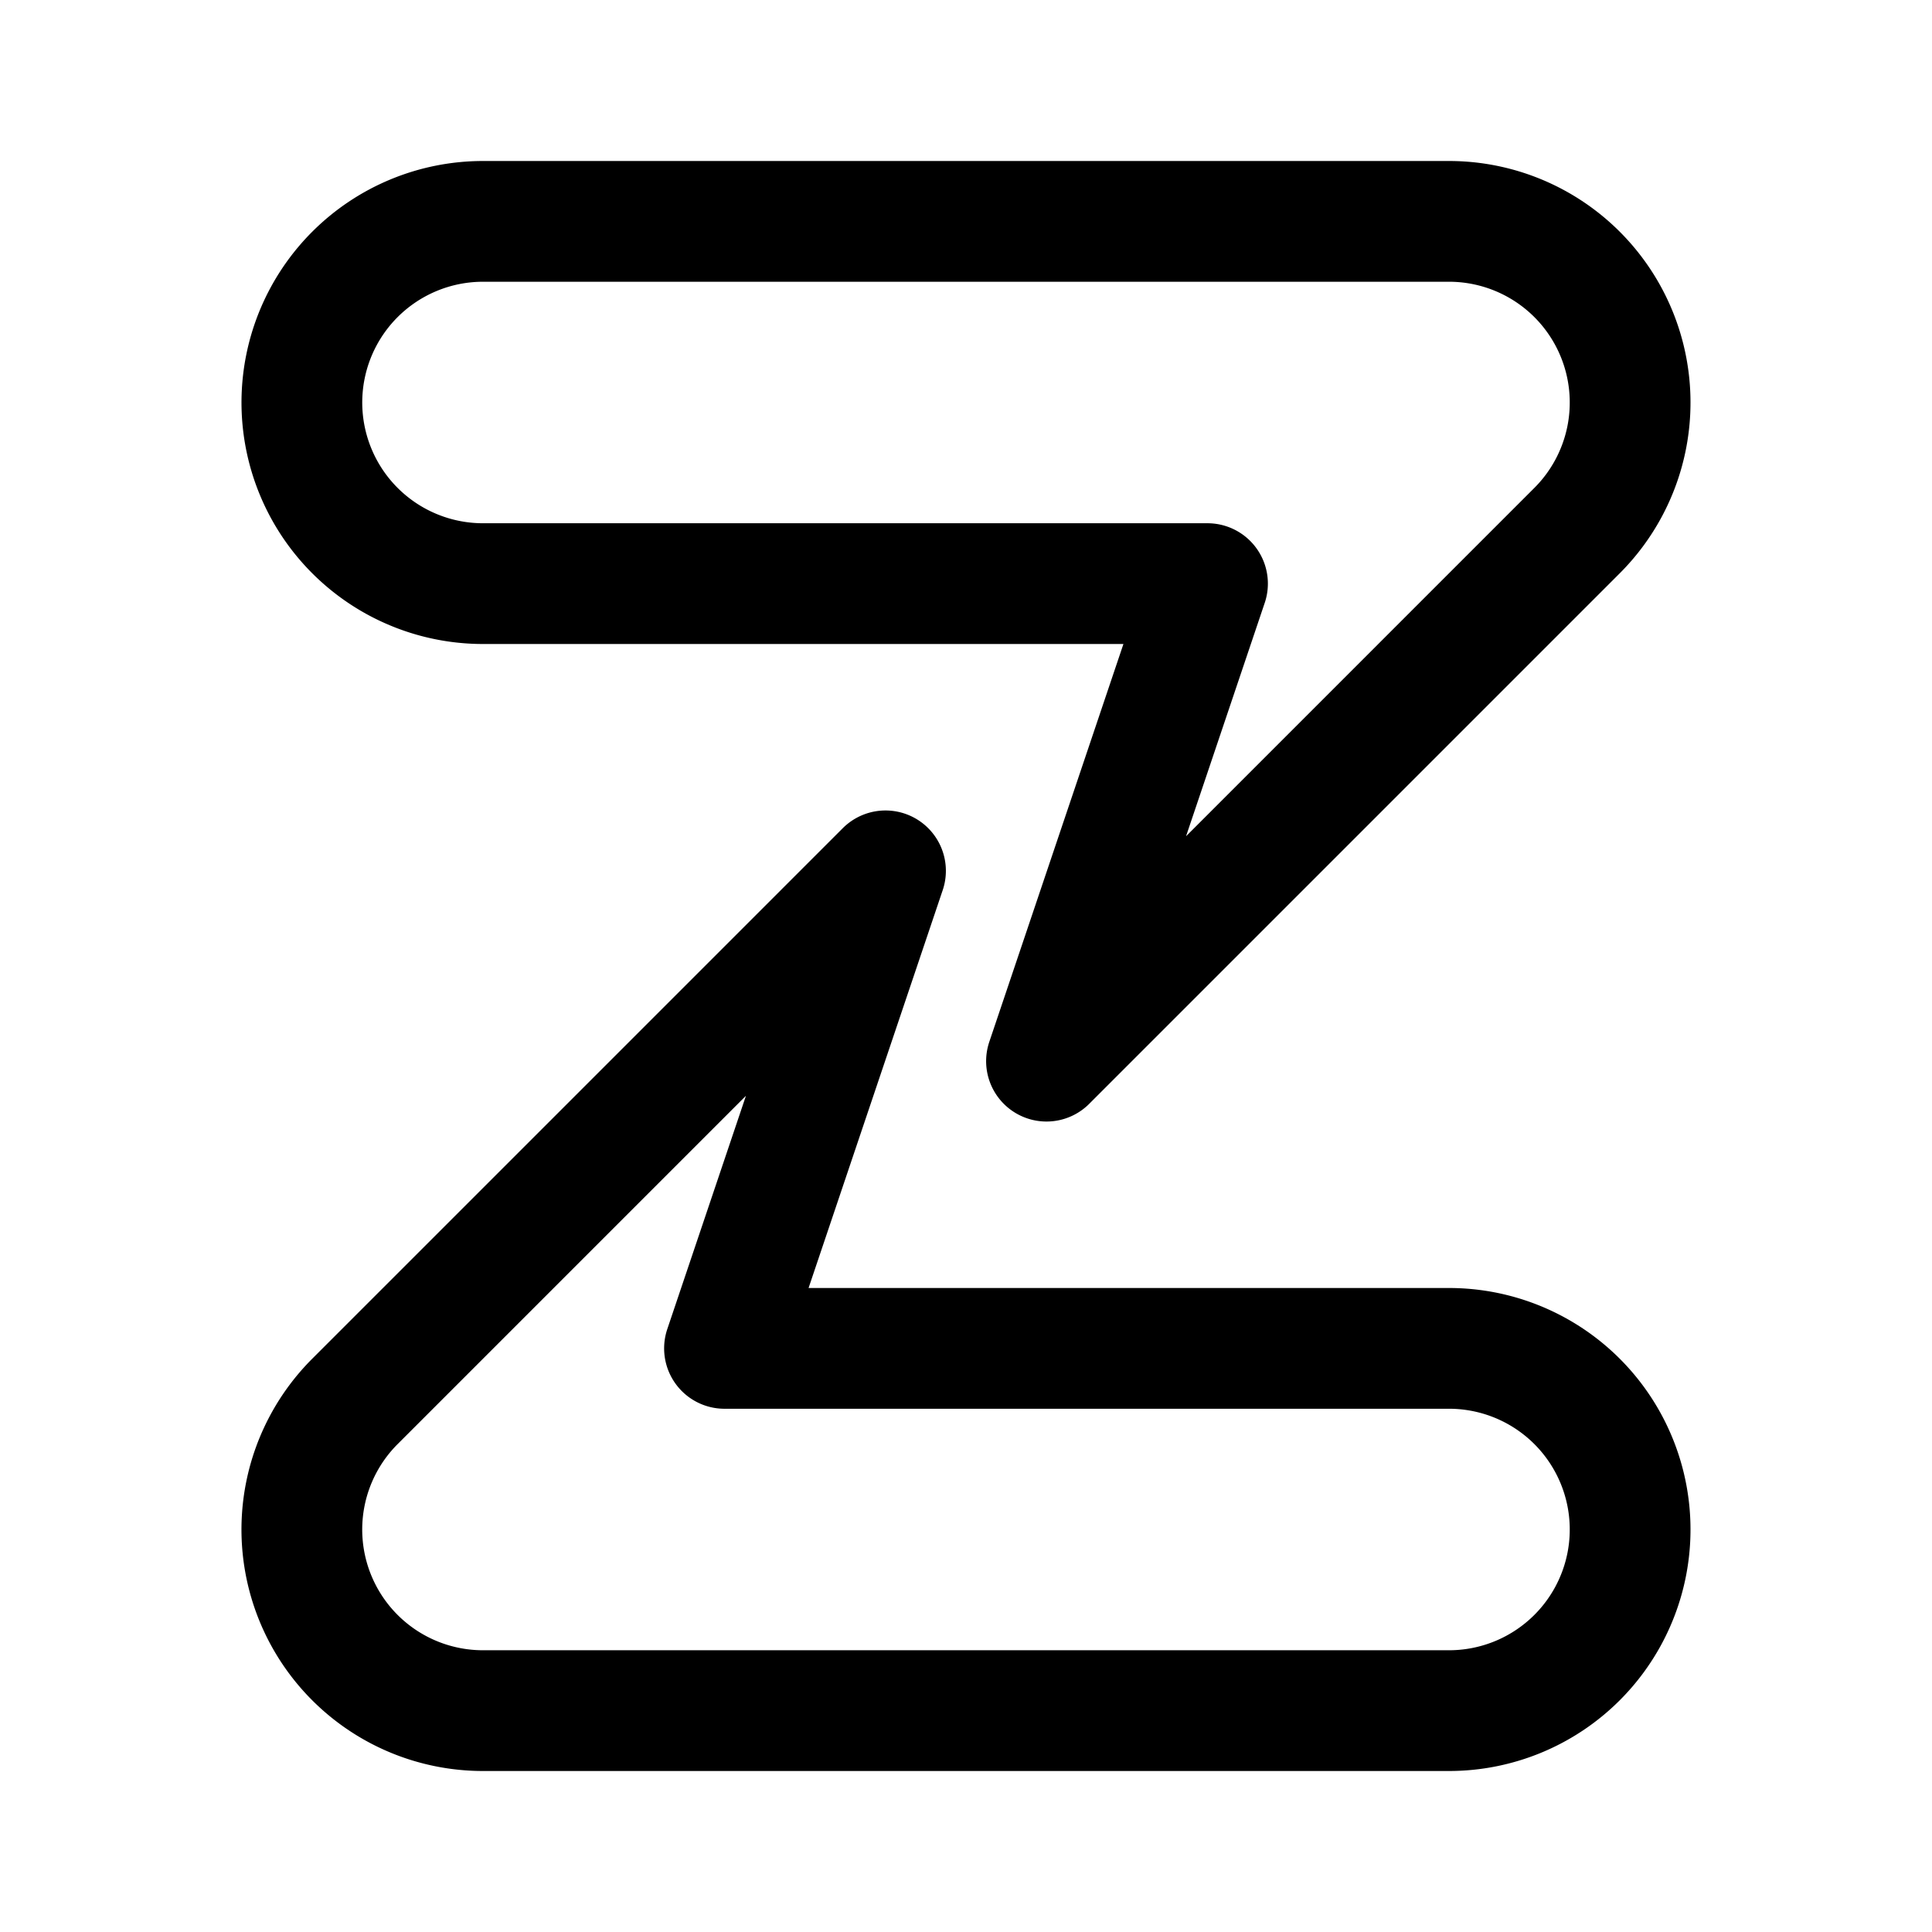 <svg width="192" height="192" viewBox="0 0 192 192" fill="none" xmlns="http://www.w3.org/2000/svg"><path d="M35.272 27.272A18 18 0 0 1 48 22h96a18 18 0 0 1 12.728 30.728L104 105.456 120 58H48a18 18 0 0 1-12.728-30.728Z" stroke="#000" stroke-width="12" stroke-linecap="round" stroke-linejoin="round"/><path d="M156.728 164.728A18 18 0 0 1 144 170H48a17.998 17.998 0 0 1-12.728-30.728L88 86.544 72 134h72a18 18 0 0 1 12.728 30.728Z" stroke="#000" stroke-width="12" stroke-linecap="round" stroke-linejoin="round"/></svg>